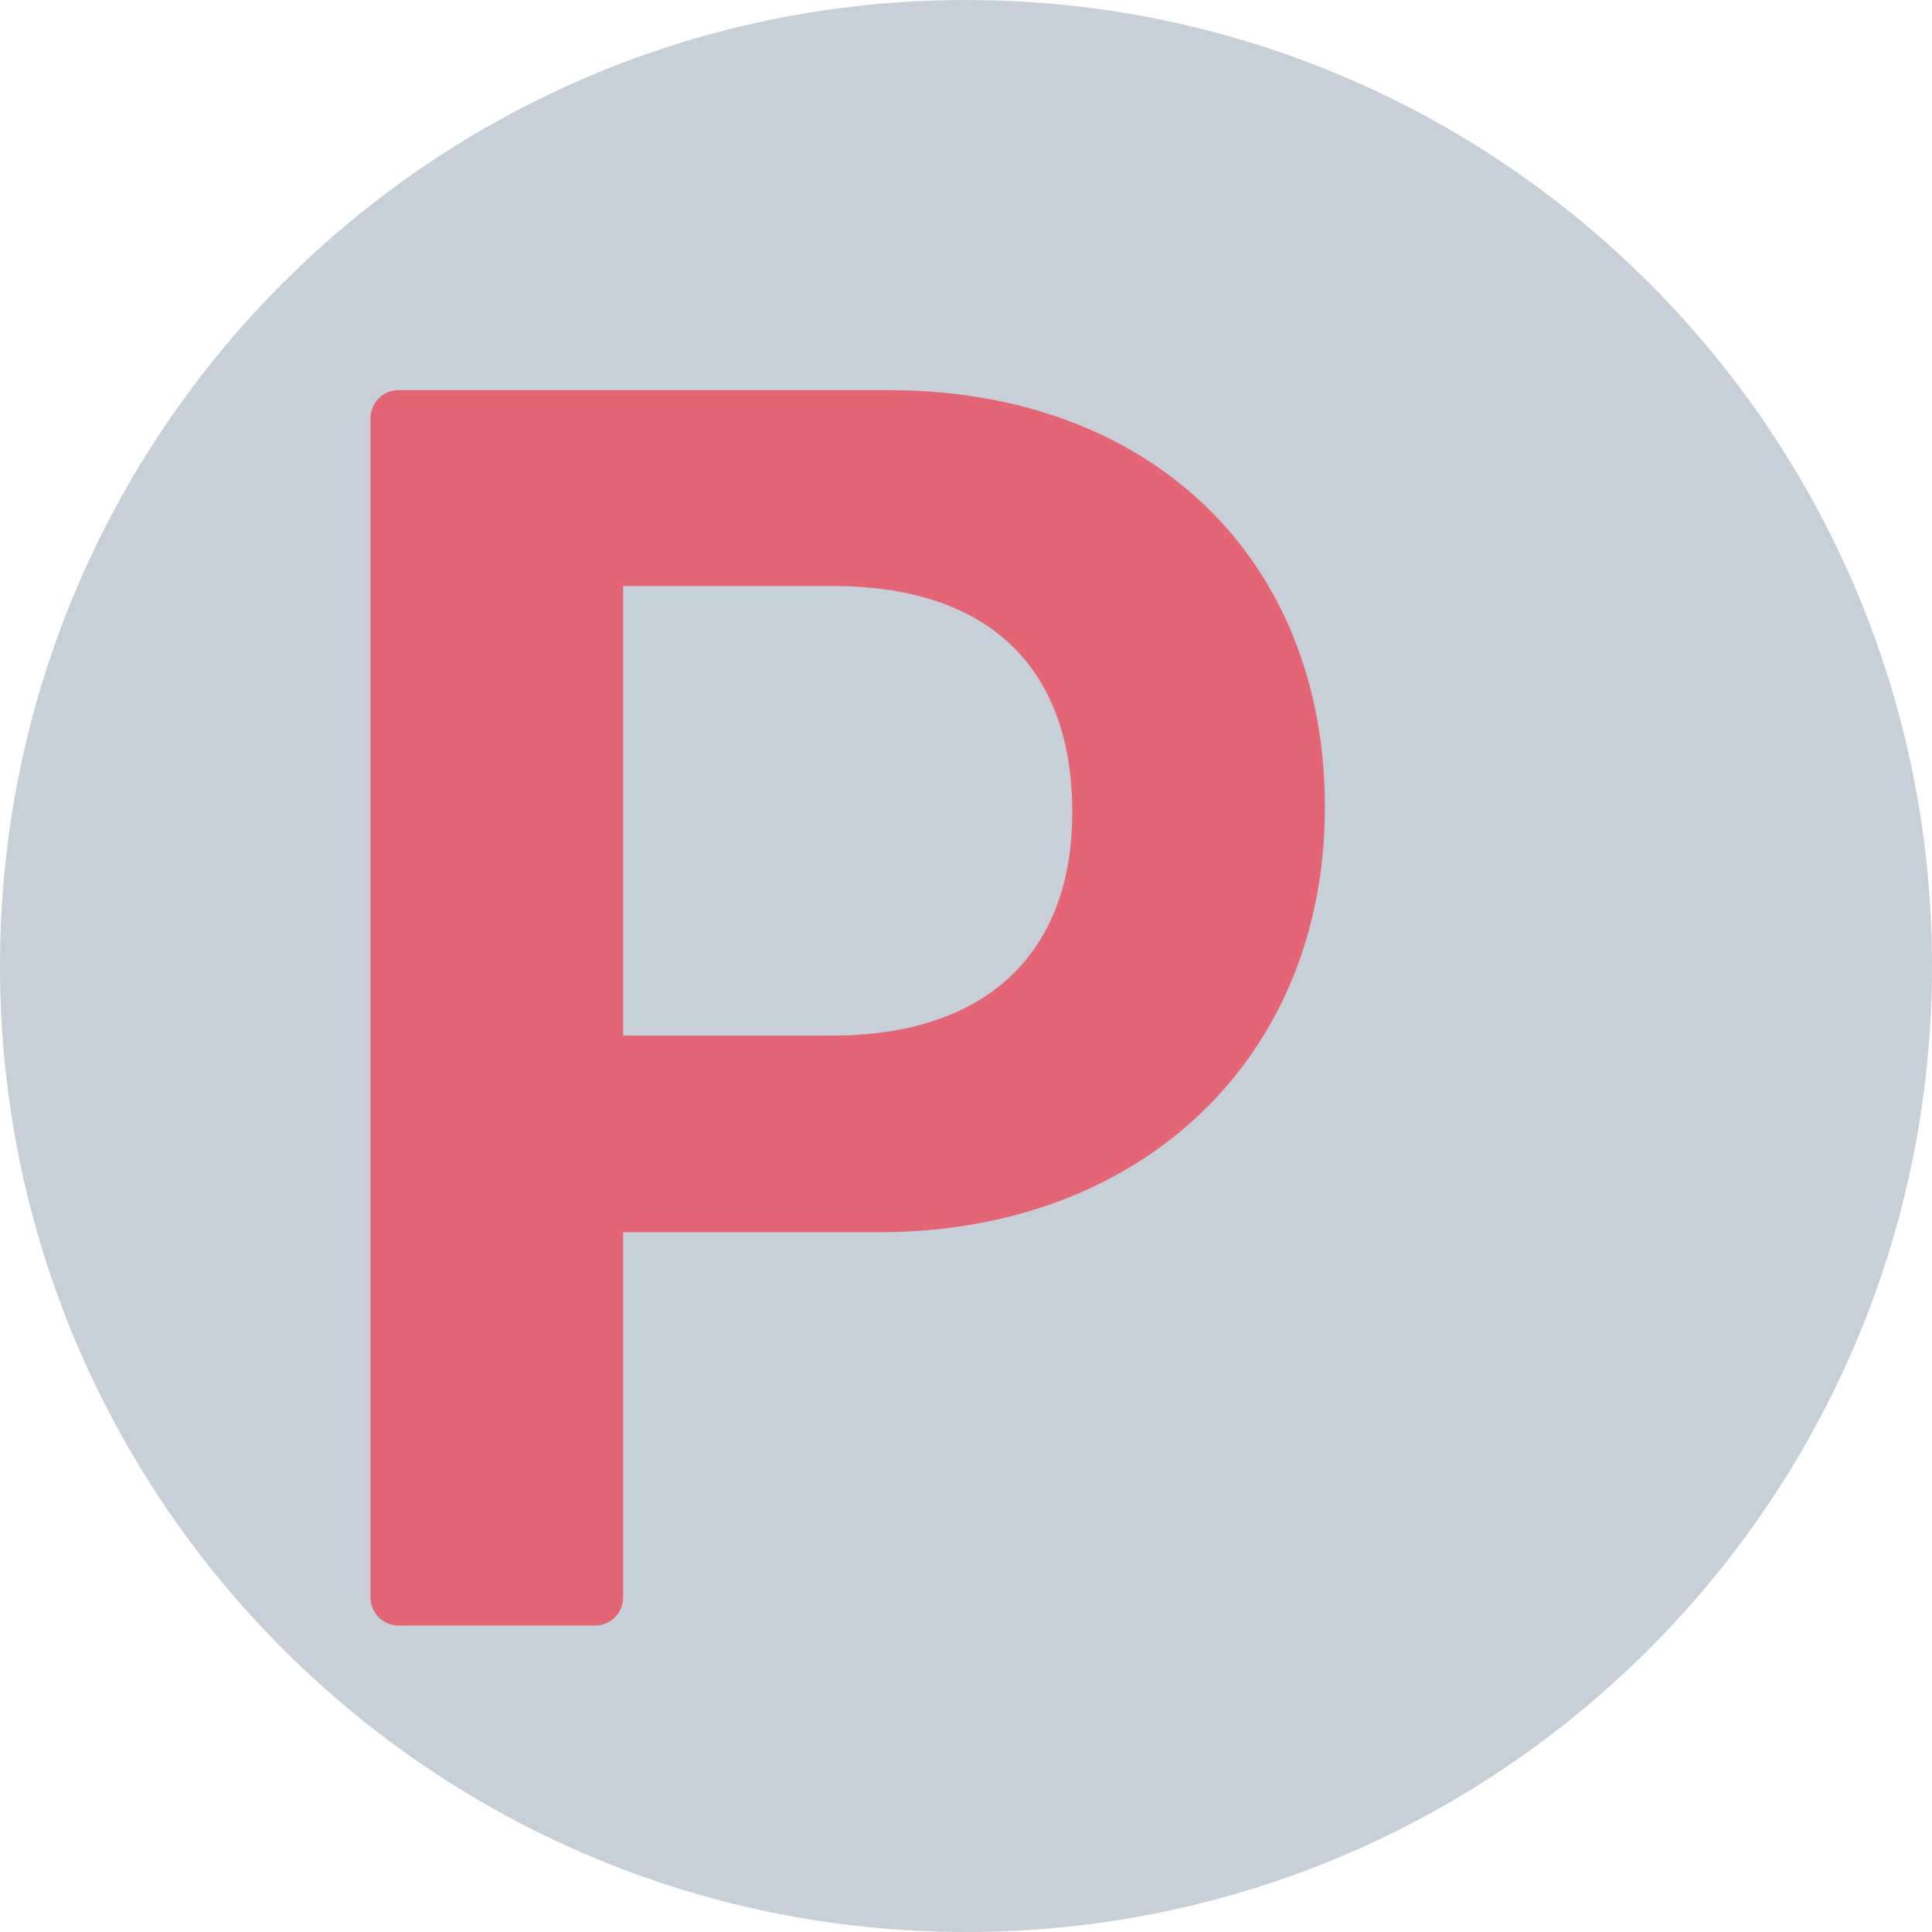 <svg xmlns="http://www.w3.org/2000/svg" xmlns:xlink="http://www.w3.org/1999/xlink" width="500" zoomAndPan="magnify" viewBox="0 0 375 375" height="500" preserveAspectRatio="xMidYMid meet" version="1.0"><defs><clipPath id="id1"><path d="M 71.914 75.551 L 257.164 75.551 L 257.164 315.551 L 71.914 315.551 Z M 71.914 75.551 " clip-rule="nonzero"/></clipPath></defs><path fill="rgb(78.04%, 81.569%, 84.709%)" d="M 187.5 0 C 83.945 0 0 83.945 0 187.5 C 0 291.055 83.945 375 187.5 375 C 291.055 375 375 291.055 375 187.5 C 375 83.945 291.055 0 187.5 0 " fill-opacity="1" fill-rule="nonzero"/><g clip-path="url(#id1)"><path fill="rgb(89.409%, 39.609%, 45.49%)" d="M 172.465 75.723 L 77.363 75.723 C 74.355 75.723 71.914 78.164 71.914 81.176 L 71.914 310.062 C 71.914 313.07 74.355 315.516 77.363 315.516 L 115.5 315.516 C 118.508 315.516 120.949 313.07 120.949 310.062 L 120.949 239.172 L 170.668 239.172 C 221.594 239.172 257.164 205.254 257.164 156.699 C 257.164 108.266 223.125 75.723 172.465 75.723 Z M 161.59 201.004 L 120.949 201.004 L 120.949 113.754 L 161.75 113.754 C 191.395 113.754 208.125 129.105 208.125 157.699 C 208.125 185.496 190.914 201.004 161.59 201.004 Z M 161.59 201.004 " fill-opacity="1" fill-rule="nonzero"/></g></svg>